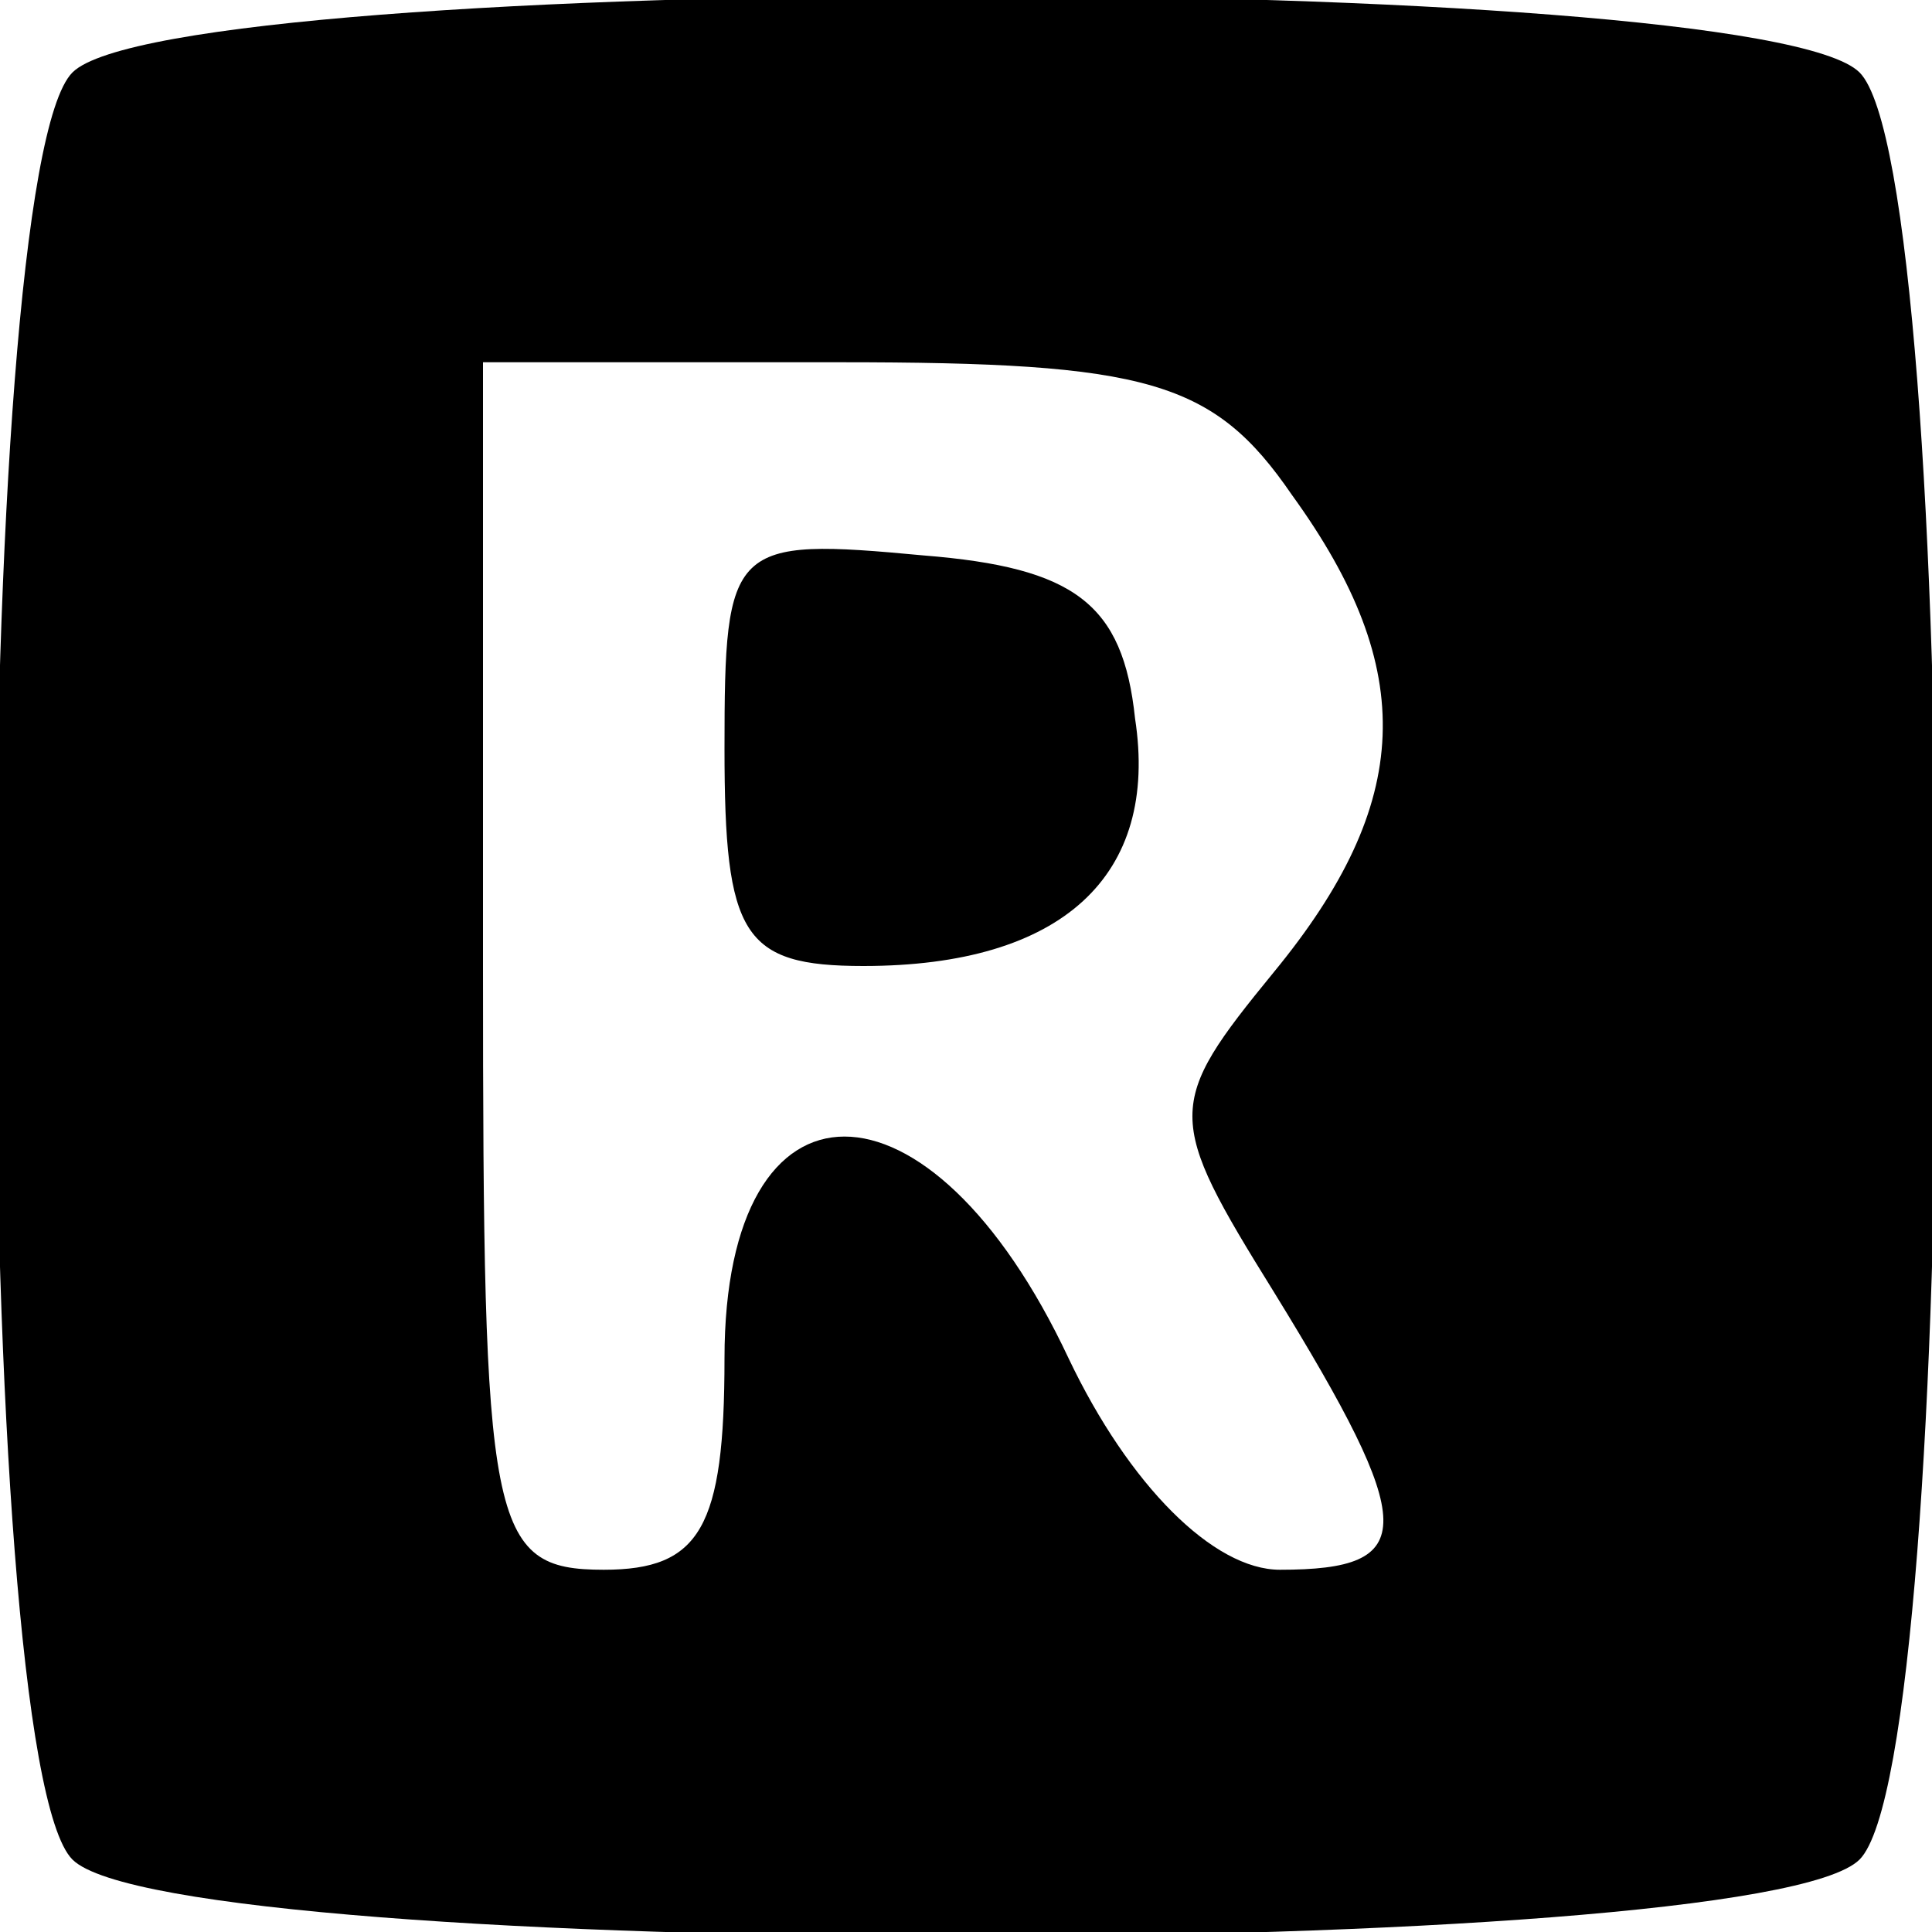 <?xml version="1.0" standalone="no"?>
<!DOCTYPE svg PUBLIC "-//W3C//DTD SVG 20010904//EN"
 "http://www.w3.org/TR/2001/REC-SVG-20010904/DTD/svg10.dtd">
<svg version="1.0" xmlns="http://www.w3.org/2000/svg"
 width="32pt" height="32pt" viewBox="0 0 32 32"
 preserveAspectRatio="xMidYMid meet">

<g transform="translate(0,32) scale(0.1,-0.1)"
fill="#000000" stroke="none">
<path d="M12 308 c-17 -17 -17 -279 0 -296 17 -17 279 -17 296 0 17 17 17 279
0 296 -17 17 -279 17 -296 0z m202 -70 c21 -29 20 -51 -3 -79 -18 -22 -18 -24
0 -53 24 -39 24 -46 1 -46 -11 0 -25 14 -35 35 -23 49 -57 49 -57 0 0 -28 -4
-35 -20 -35 -19 0 -20 7 -20 100 l0 100 59 0 c51 0 62 -3 75 -22z"/>
<path d="M120 196 c0 -31 3 -36 23 -36 33 0 49 15 45 41 -2 19 -10 25 -35 27
-32 3 -33 2 -33 -32z"/>
</g>
</svg>

